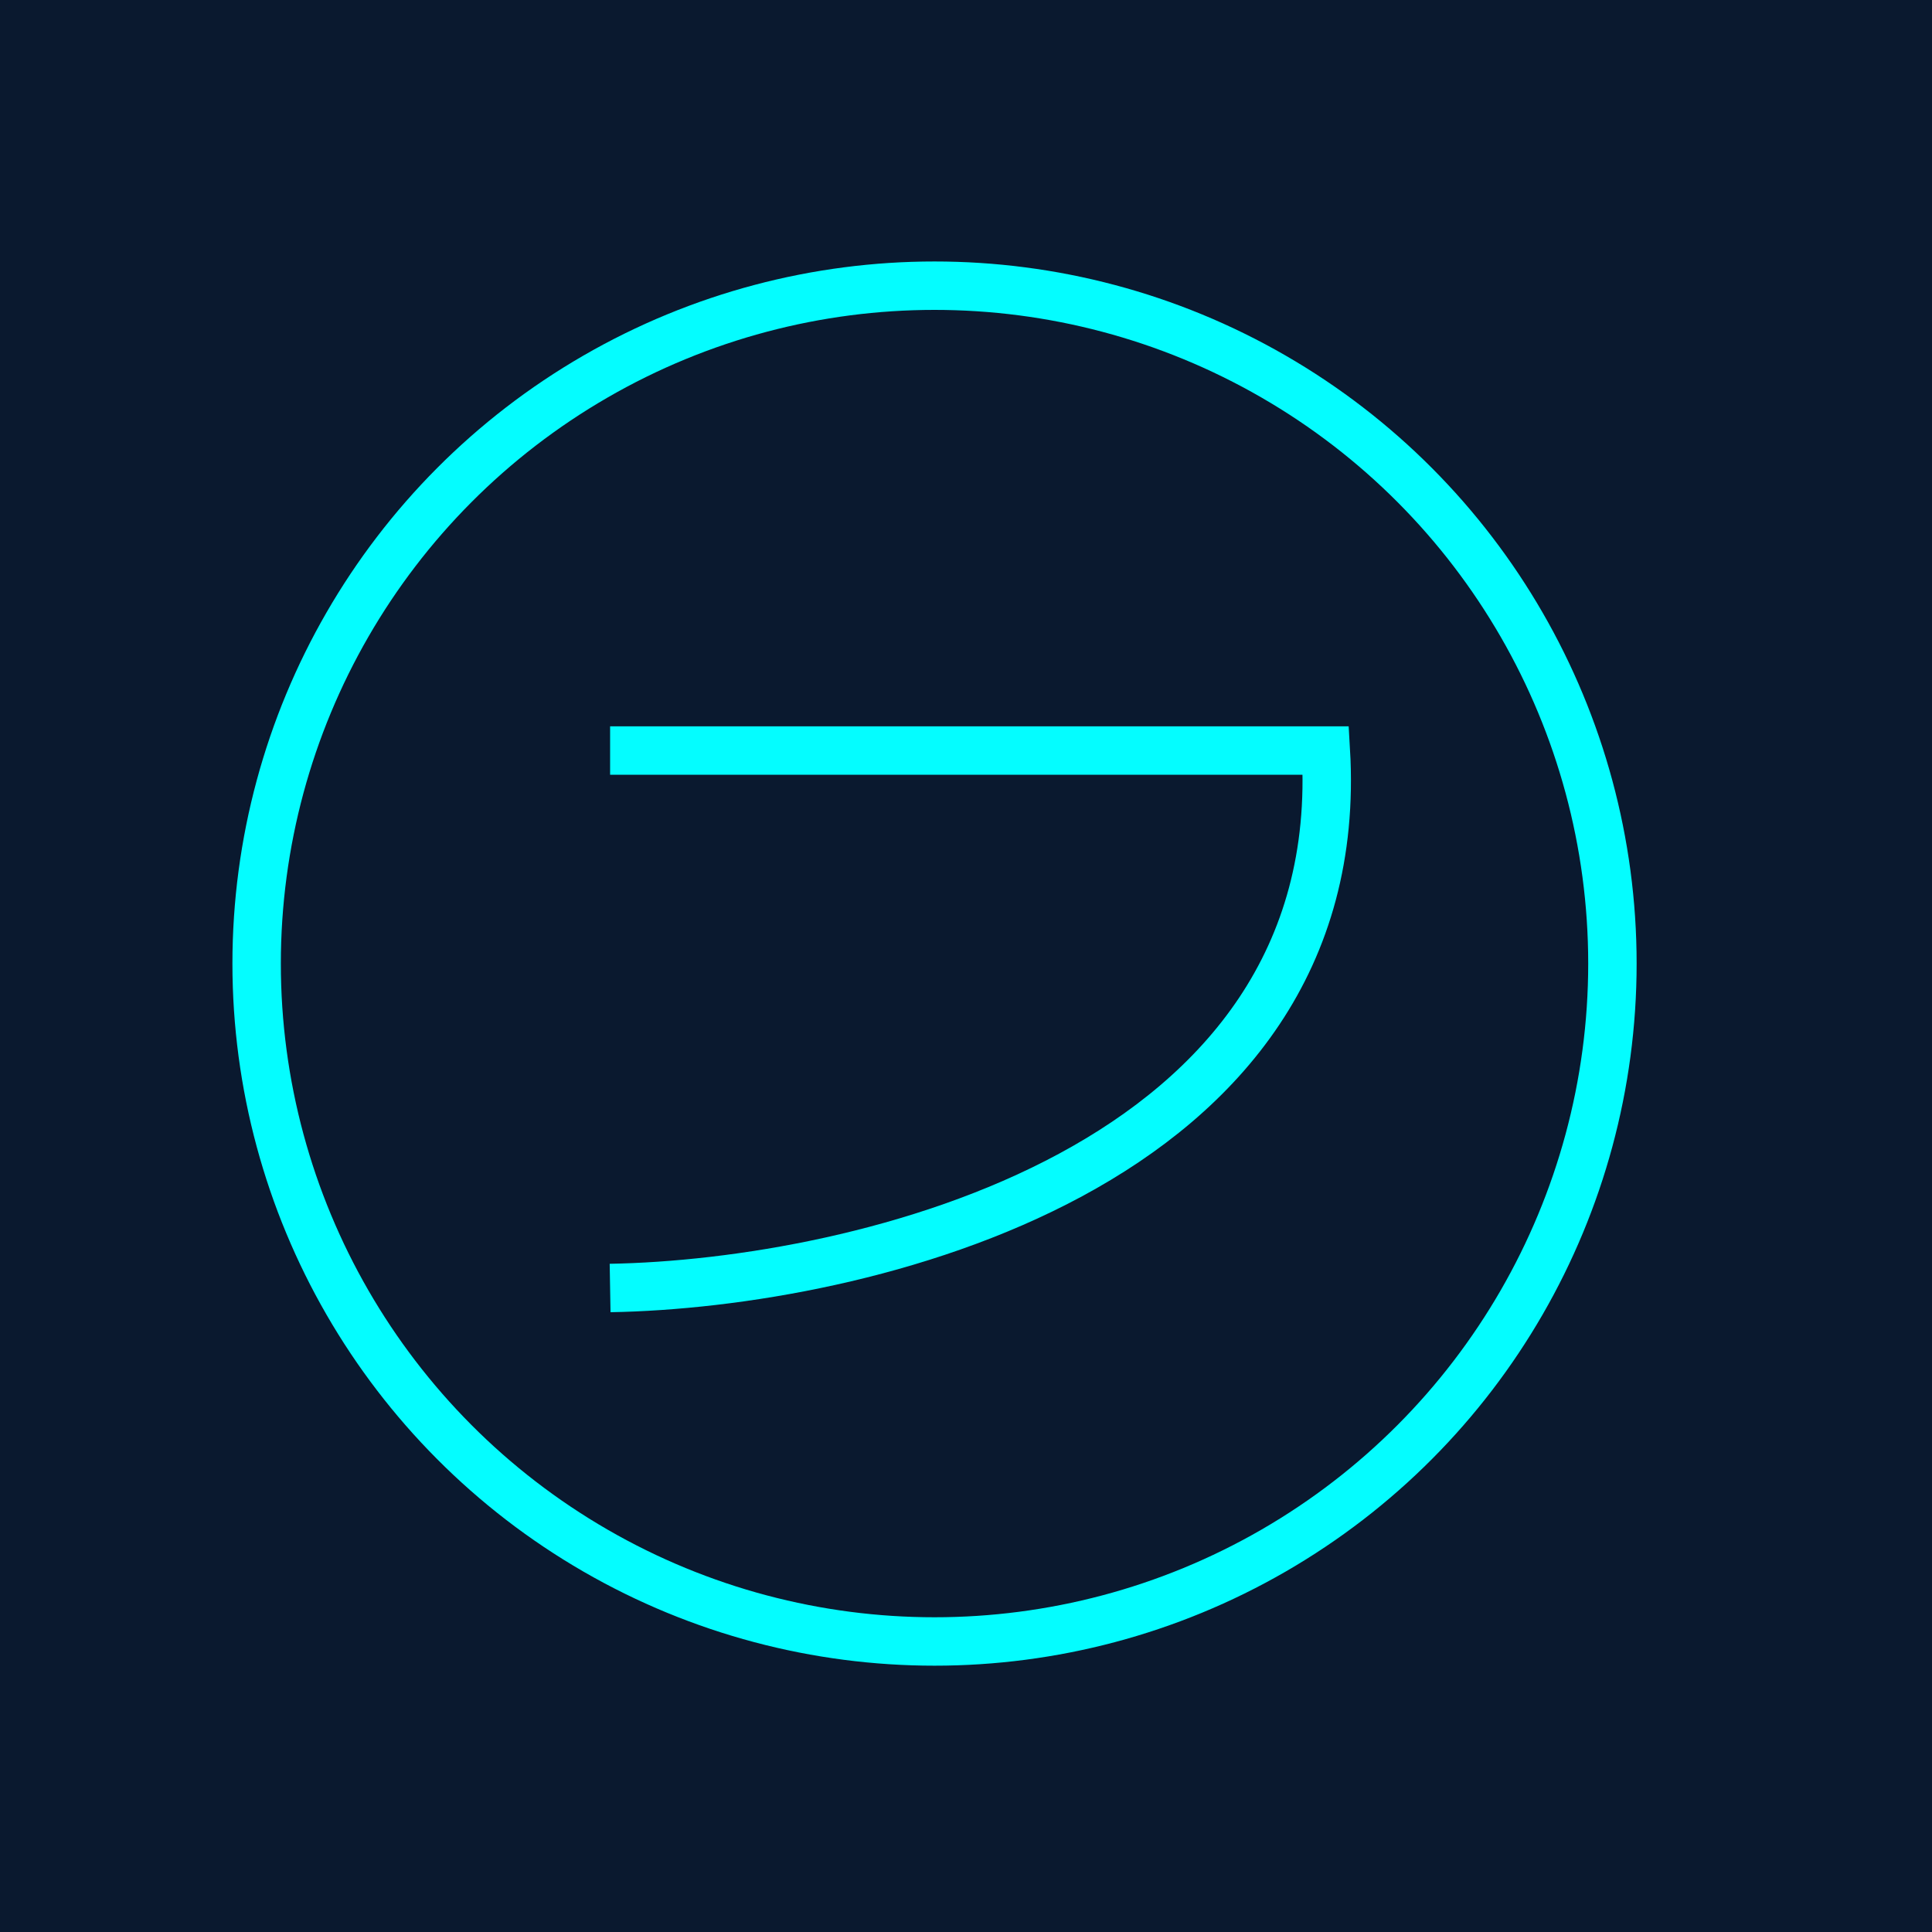 <svg width="399" height="399" viewBox="0 0 399 399" fill="none" xmlns="http://www.w3.org/2000/svg">
<rect width="399" height="399" fill="#0A192F"/>
<circle cx="193" cy="199" r="140" fill="#0A192F" stroke="#04FDFF" stroke-width="10"/>
<path d="M126 155H273.815C278.912 241.66 177.395 265.108 126 266" stroke="#04FDFF" stroke-width="10"/>
</svg>
